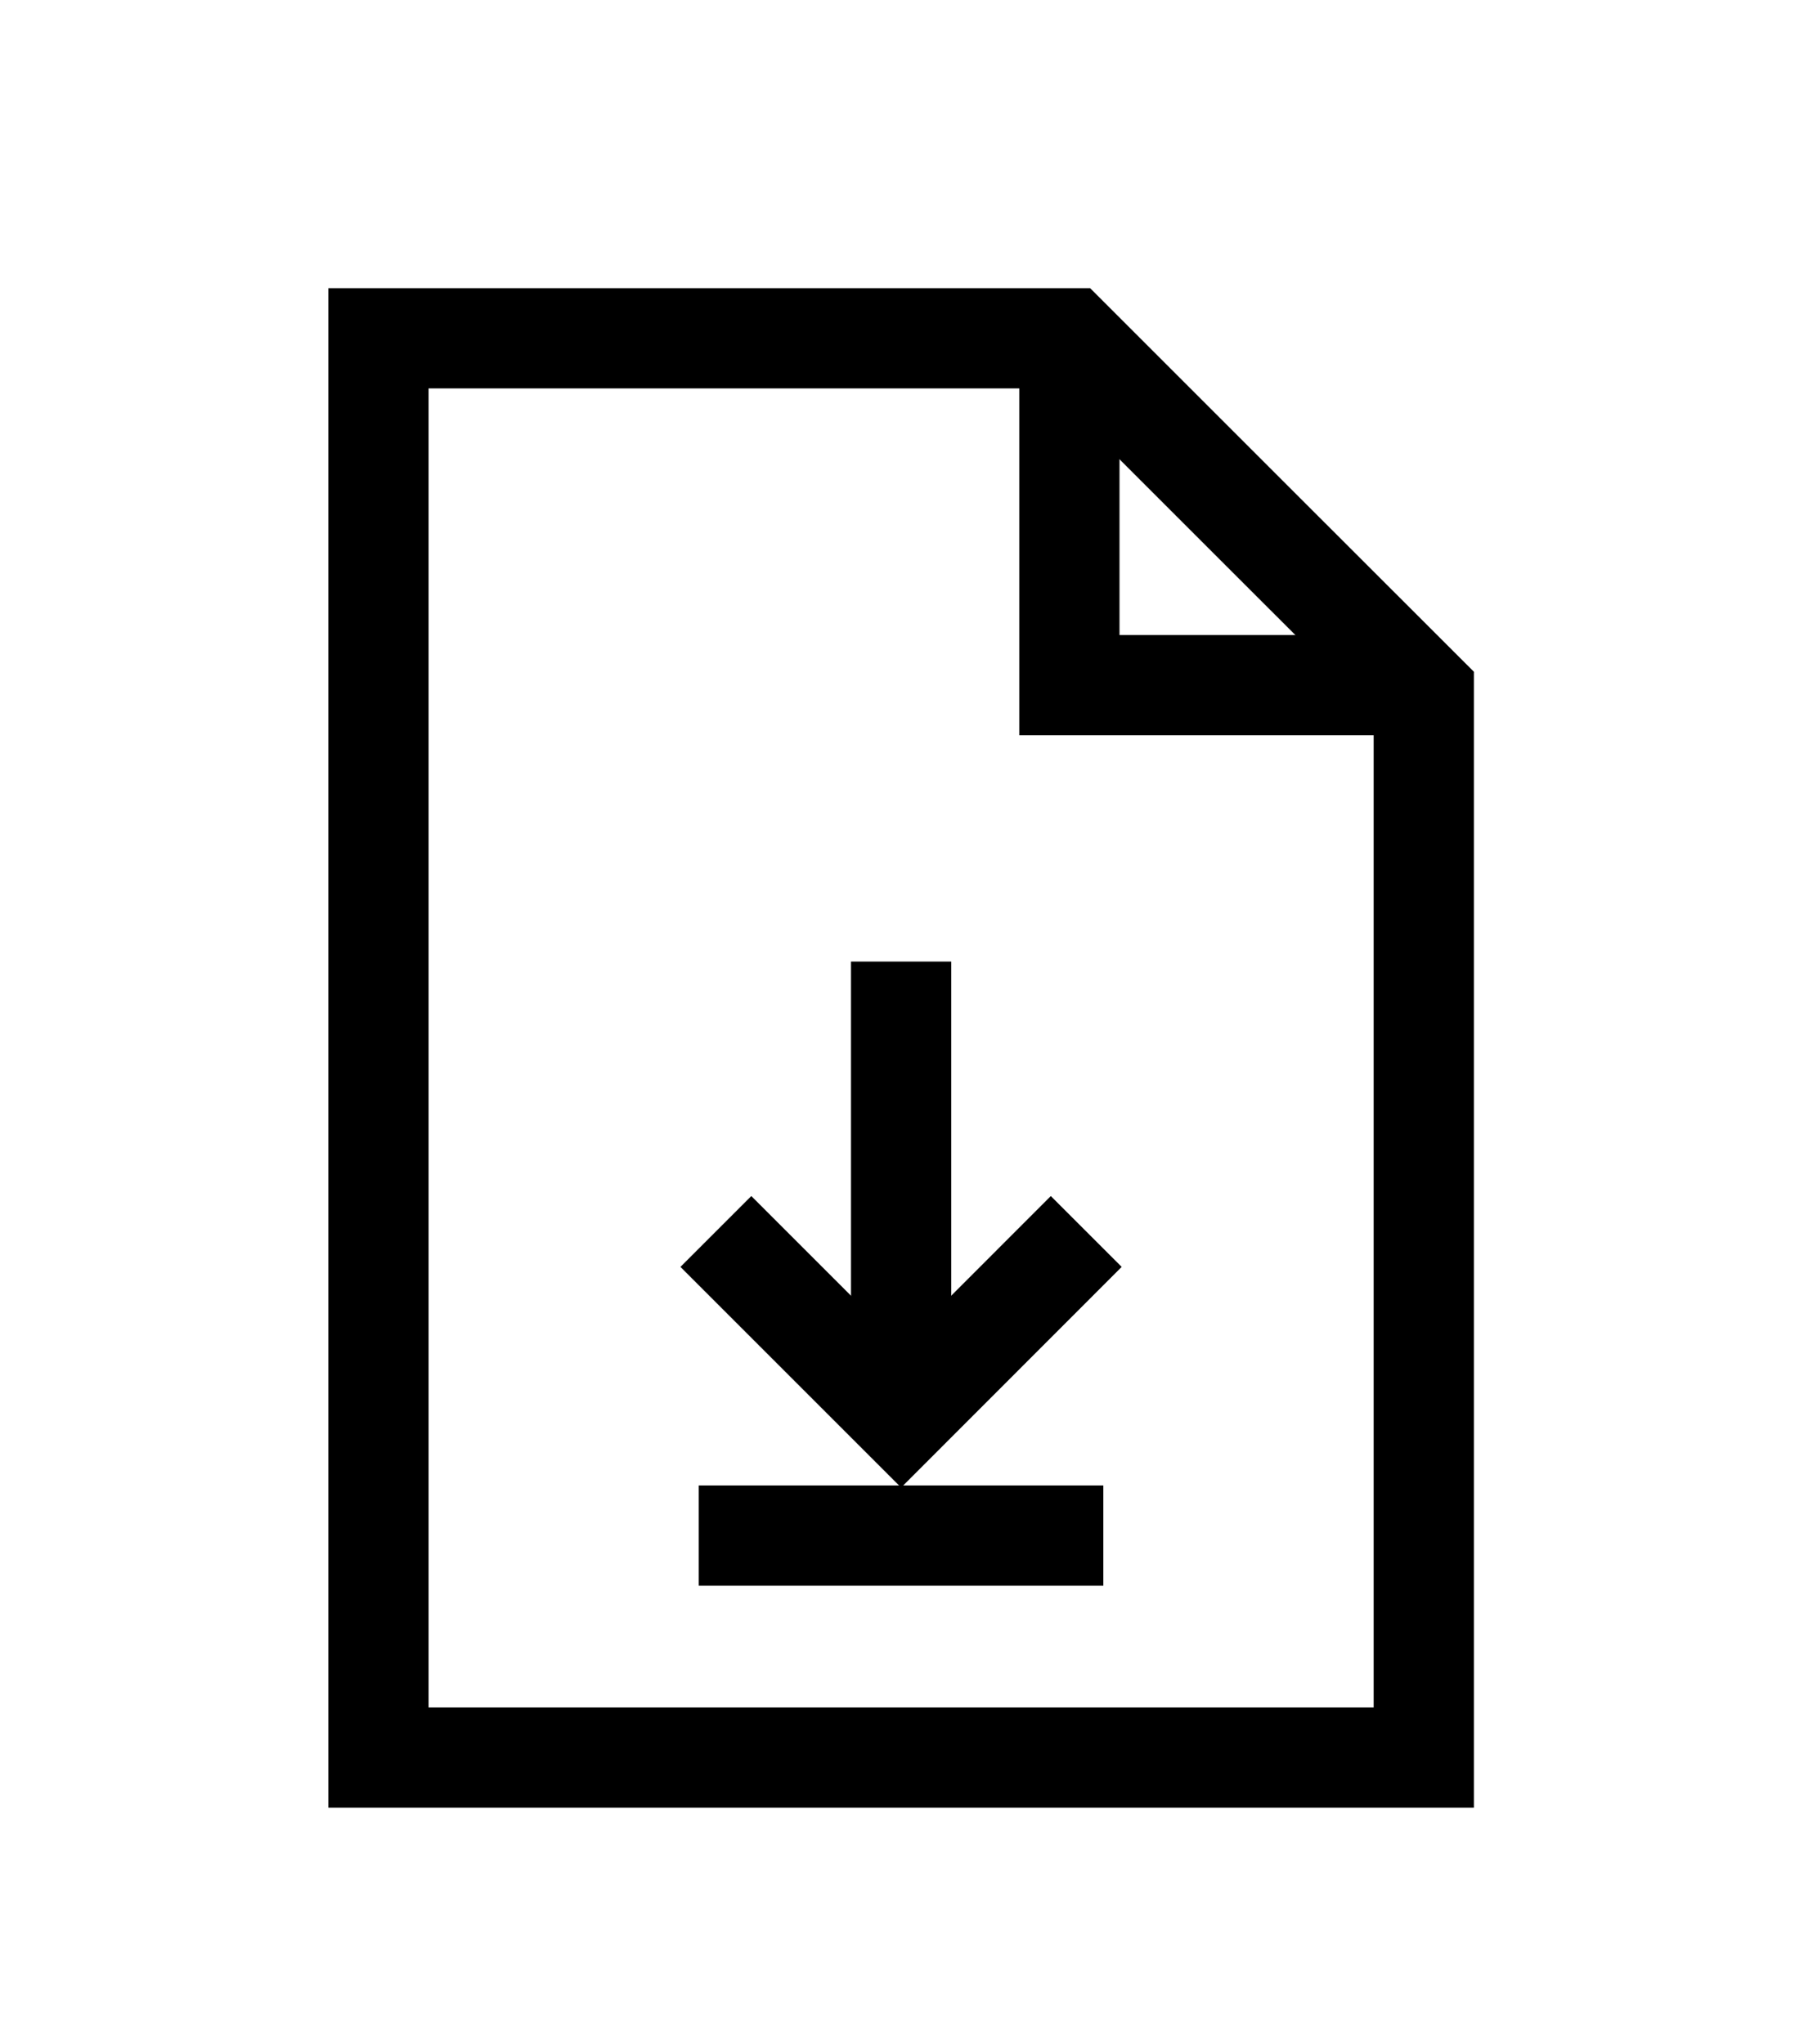 <svg width="90" height="102" viewBox="0 0 90 102" fill="none" xmlns="http://www.w3.org/2000/svg">
<g clip-path="url(#clip0)">
<path d="M71.031 87.694H18.881V16.88H53.351L62.191 25.72L71.031 34.554V87.694Z" stroke="black" stroke-width="5" stroke-miterlimit="10"/>
<path d="M53.351 16.88V34.187H71.031" stroke="black" stroke-width="5" stroke-miterlimit="10"/>
<path d="M54.192 61.446L44.956 70.688L35.714 61.446" stroke="black" stroke-width="5" stroke-miterlimit="10"/>
<path d="M44.956 70.688V47.979" stroke="black" stroke-width="5" stroke-miterlimit="10"/>
<path d="M34.86 76.619H55.045" stroke="black" stroke-width="5" stroke-miterlimit="10"/>
</g>
<defs>
<clipPath id="clip0">
<rect width="89.131" height="101.6" fill="white"/>
</clipPath>
</defs>
</svg>
